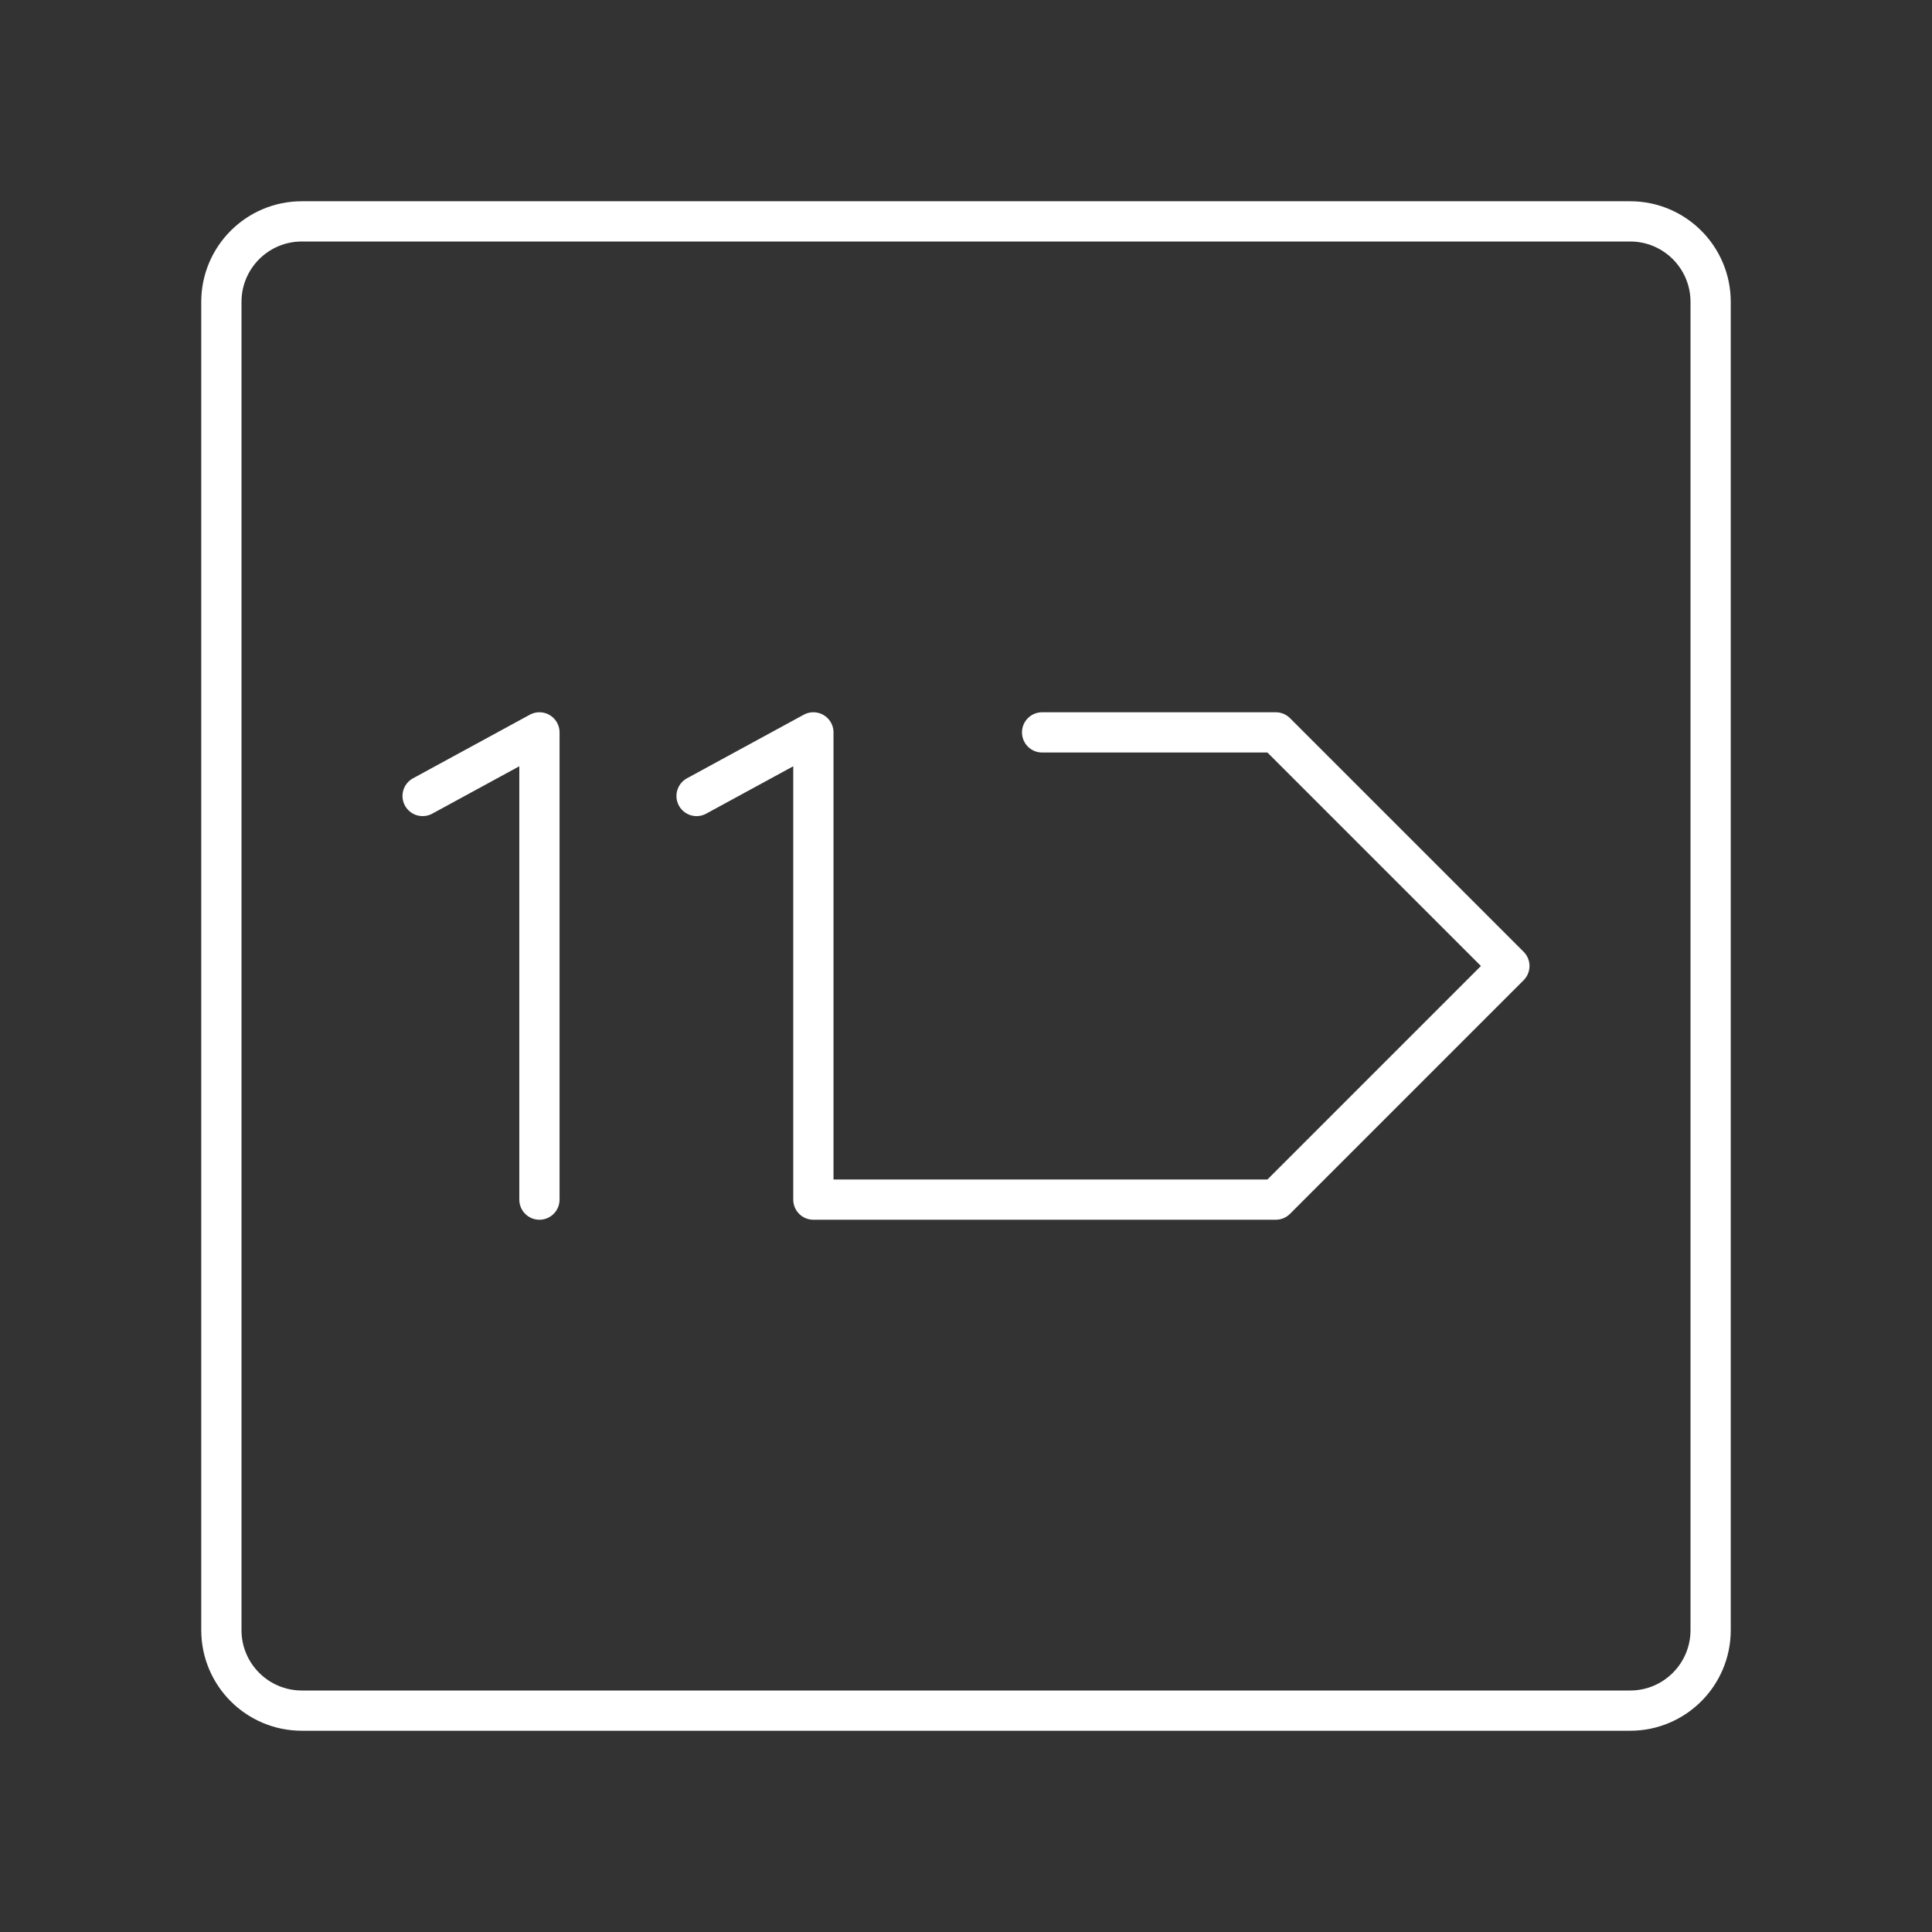<?xml version="1.0" encoding="UTF-8"?><svg id="b" xmlns="http://www.w3.org/2000/svg" viewBox="0 0 48 48"><rect x="0" y="0" width="48" height="48" fill="#333333" stroke="none"/><defs><style>.c{fill:none;stroke:#fff;stroke-linecap:round;stroke-linejoin:round;}</style></defs><path class="c" d="m40.5,5.5H7.5c-1.105,0-2,.895-2,2v33c0,1.105.895,2,2,2h33c1.105,0,2-.895,2-2V7.5c0-1.105-.895-2-2-2Z"/><polyline class="c" points="10.5 19.776 13.402 18.196 13.402 29.804"/><polyline class="c" points="25.891 18.196 31.696 18.196 37.5 24 31.696 29.804 20.208 29.804 20.208 18.196 17.306 19.776"/></svg>